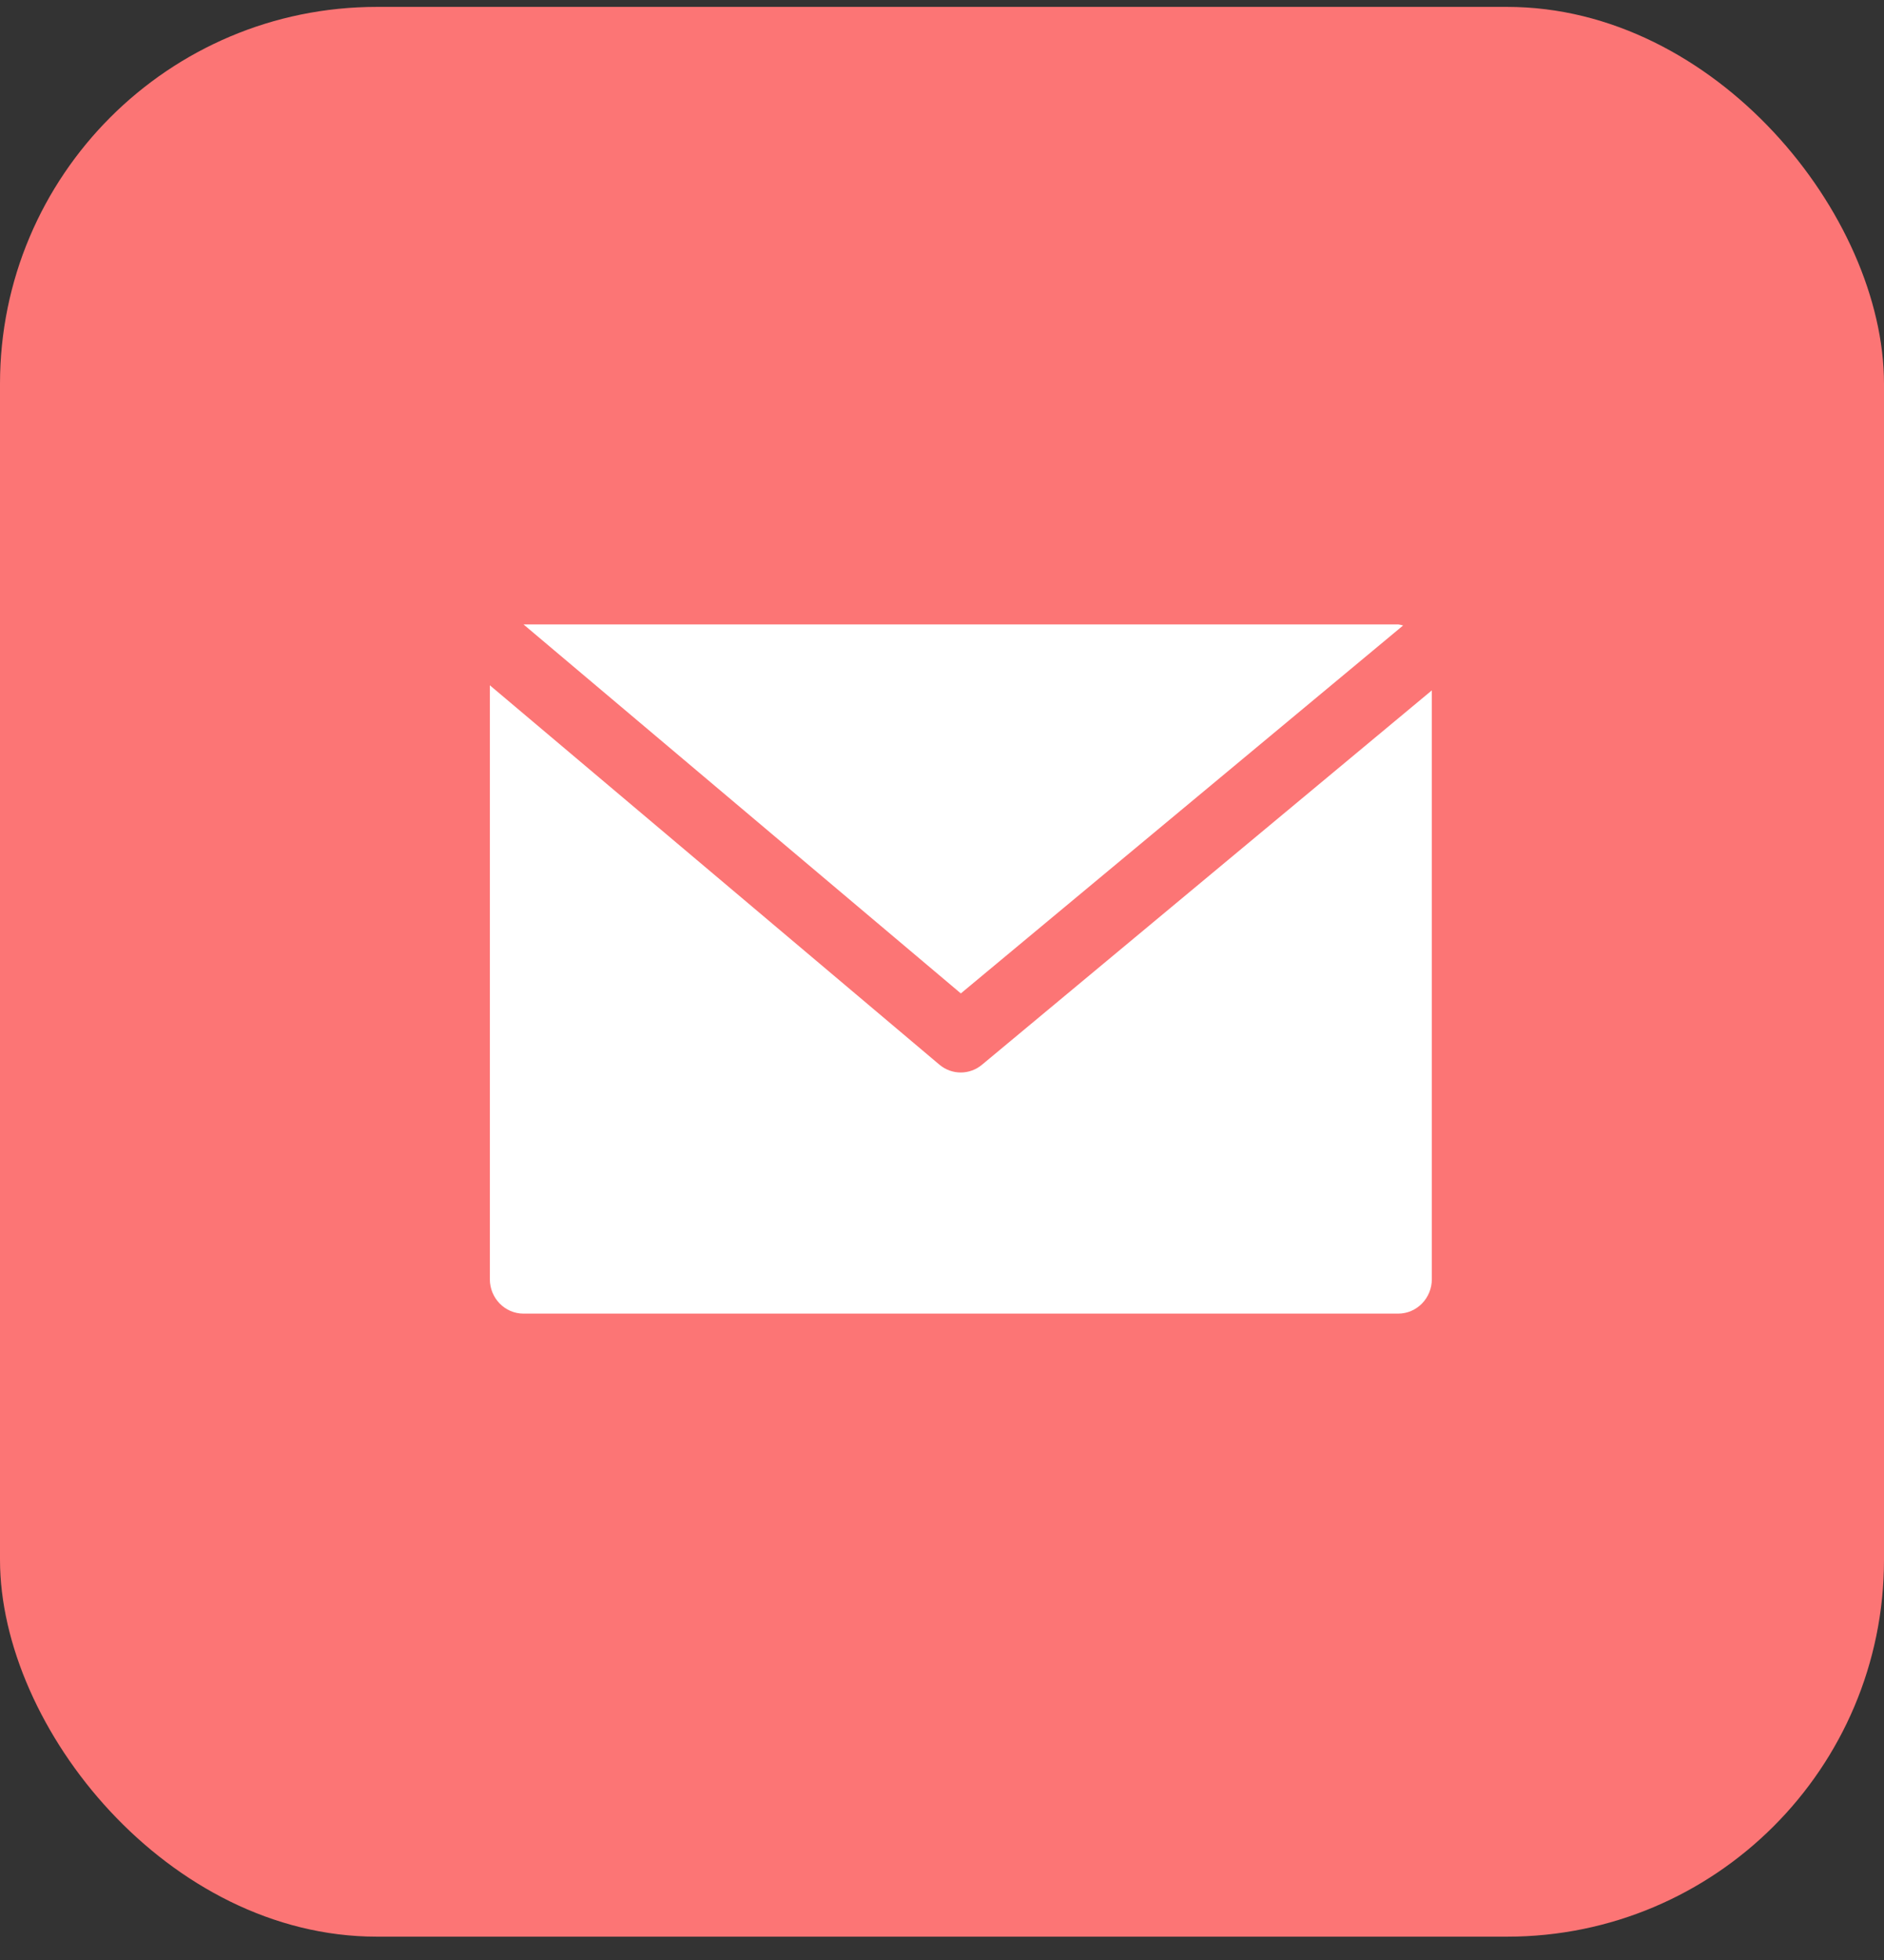 <svg width="50" height="52" viewBox="0 0 50 52" fill="none" xmlns="http://www.w3.org/2000/svg">
<rect x="0" y="0" width="50" height="52" fill="#333333" stroke="none"/>
<rect y="0.183" width="50" height="51.198" rx="10" fill="#FC7575"/>
<path d="M37.107 16.566H13.893L25.5 26.356L37.238 16.594C37.195 16.581 37.152 16.572 37.107 16.566Z" fill="white"/>
<path d="M26.063 28.247C25.734 28.523 25.261 28.523 24.932 28.247L13 18.181V33.937C13 34.442 13.4 34.851 13.893 34.851H37.107C37.6 34.851 38 34.442 38 33.937V18.316L26.063 28.247Z" fill="white"/>
</svg>
